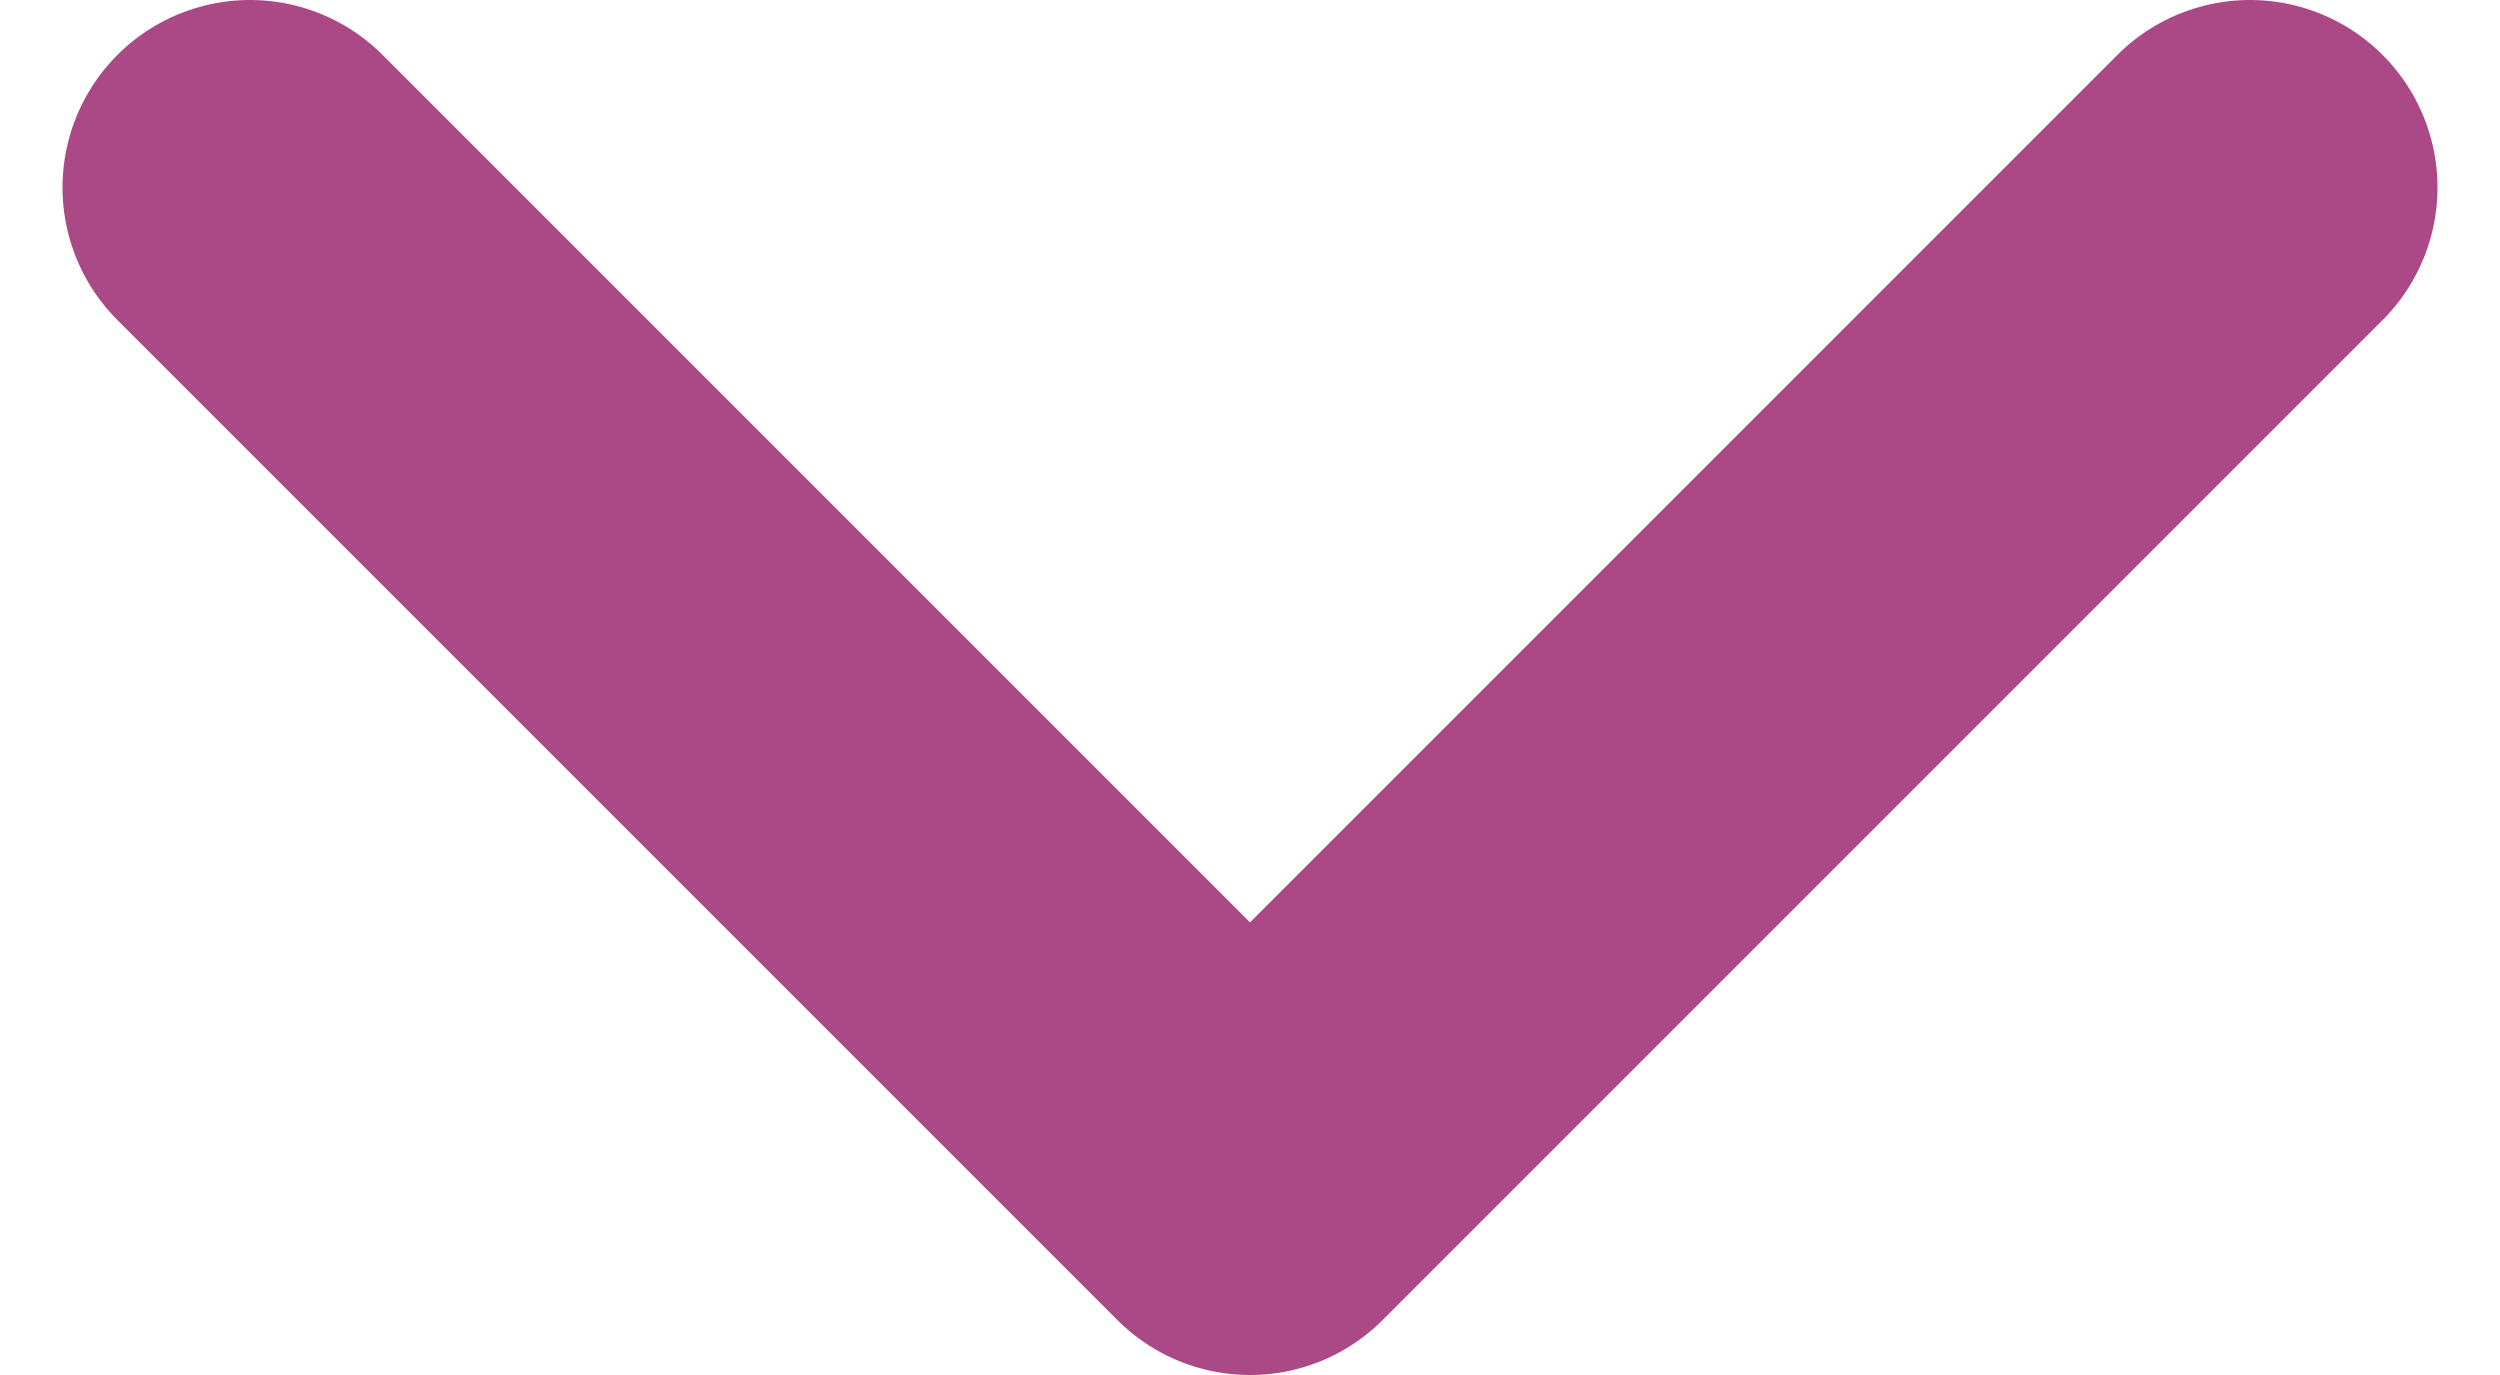 <svg width="20" height="11" viewBox="0 0 20 11" fill="none" xmlns="http://www.w3.org/2000/svg">
    <path d="M18 1.5L10 9.5L2 1.5" stroke="#AB4986" stroke-width="3" stroke-linecap="round" stroke-linejoin="round"/>
</svg>
